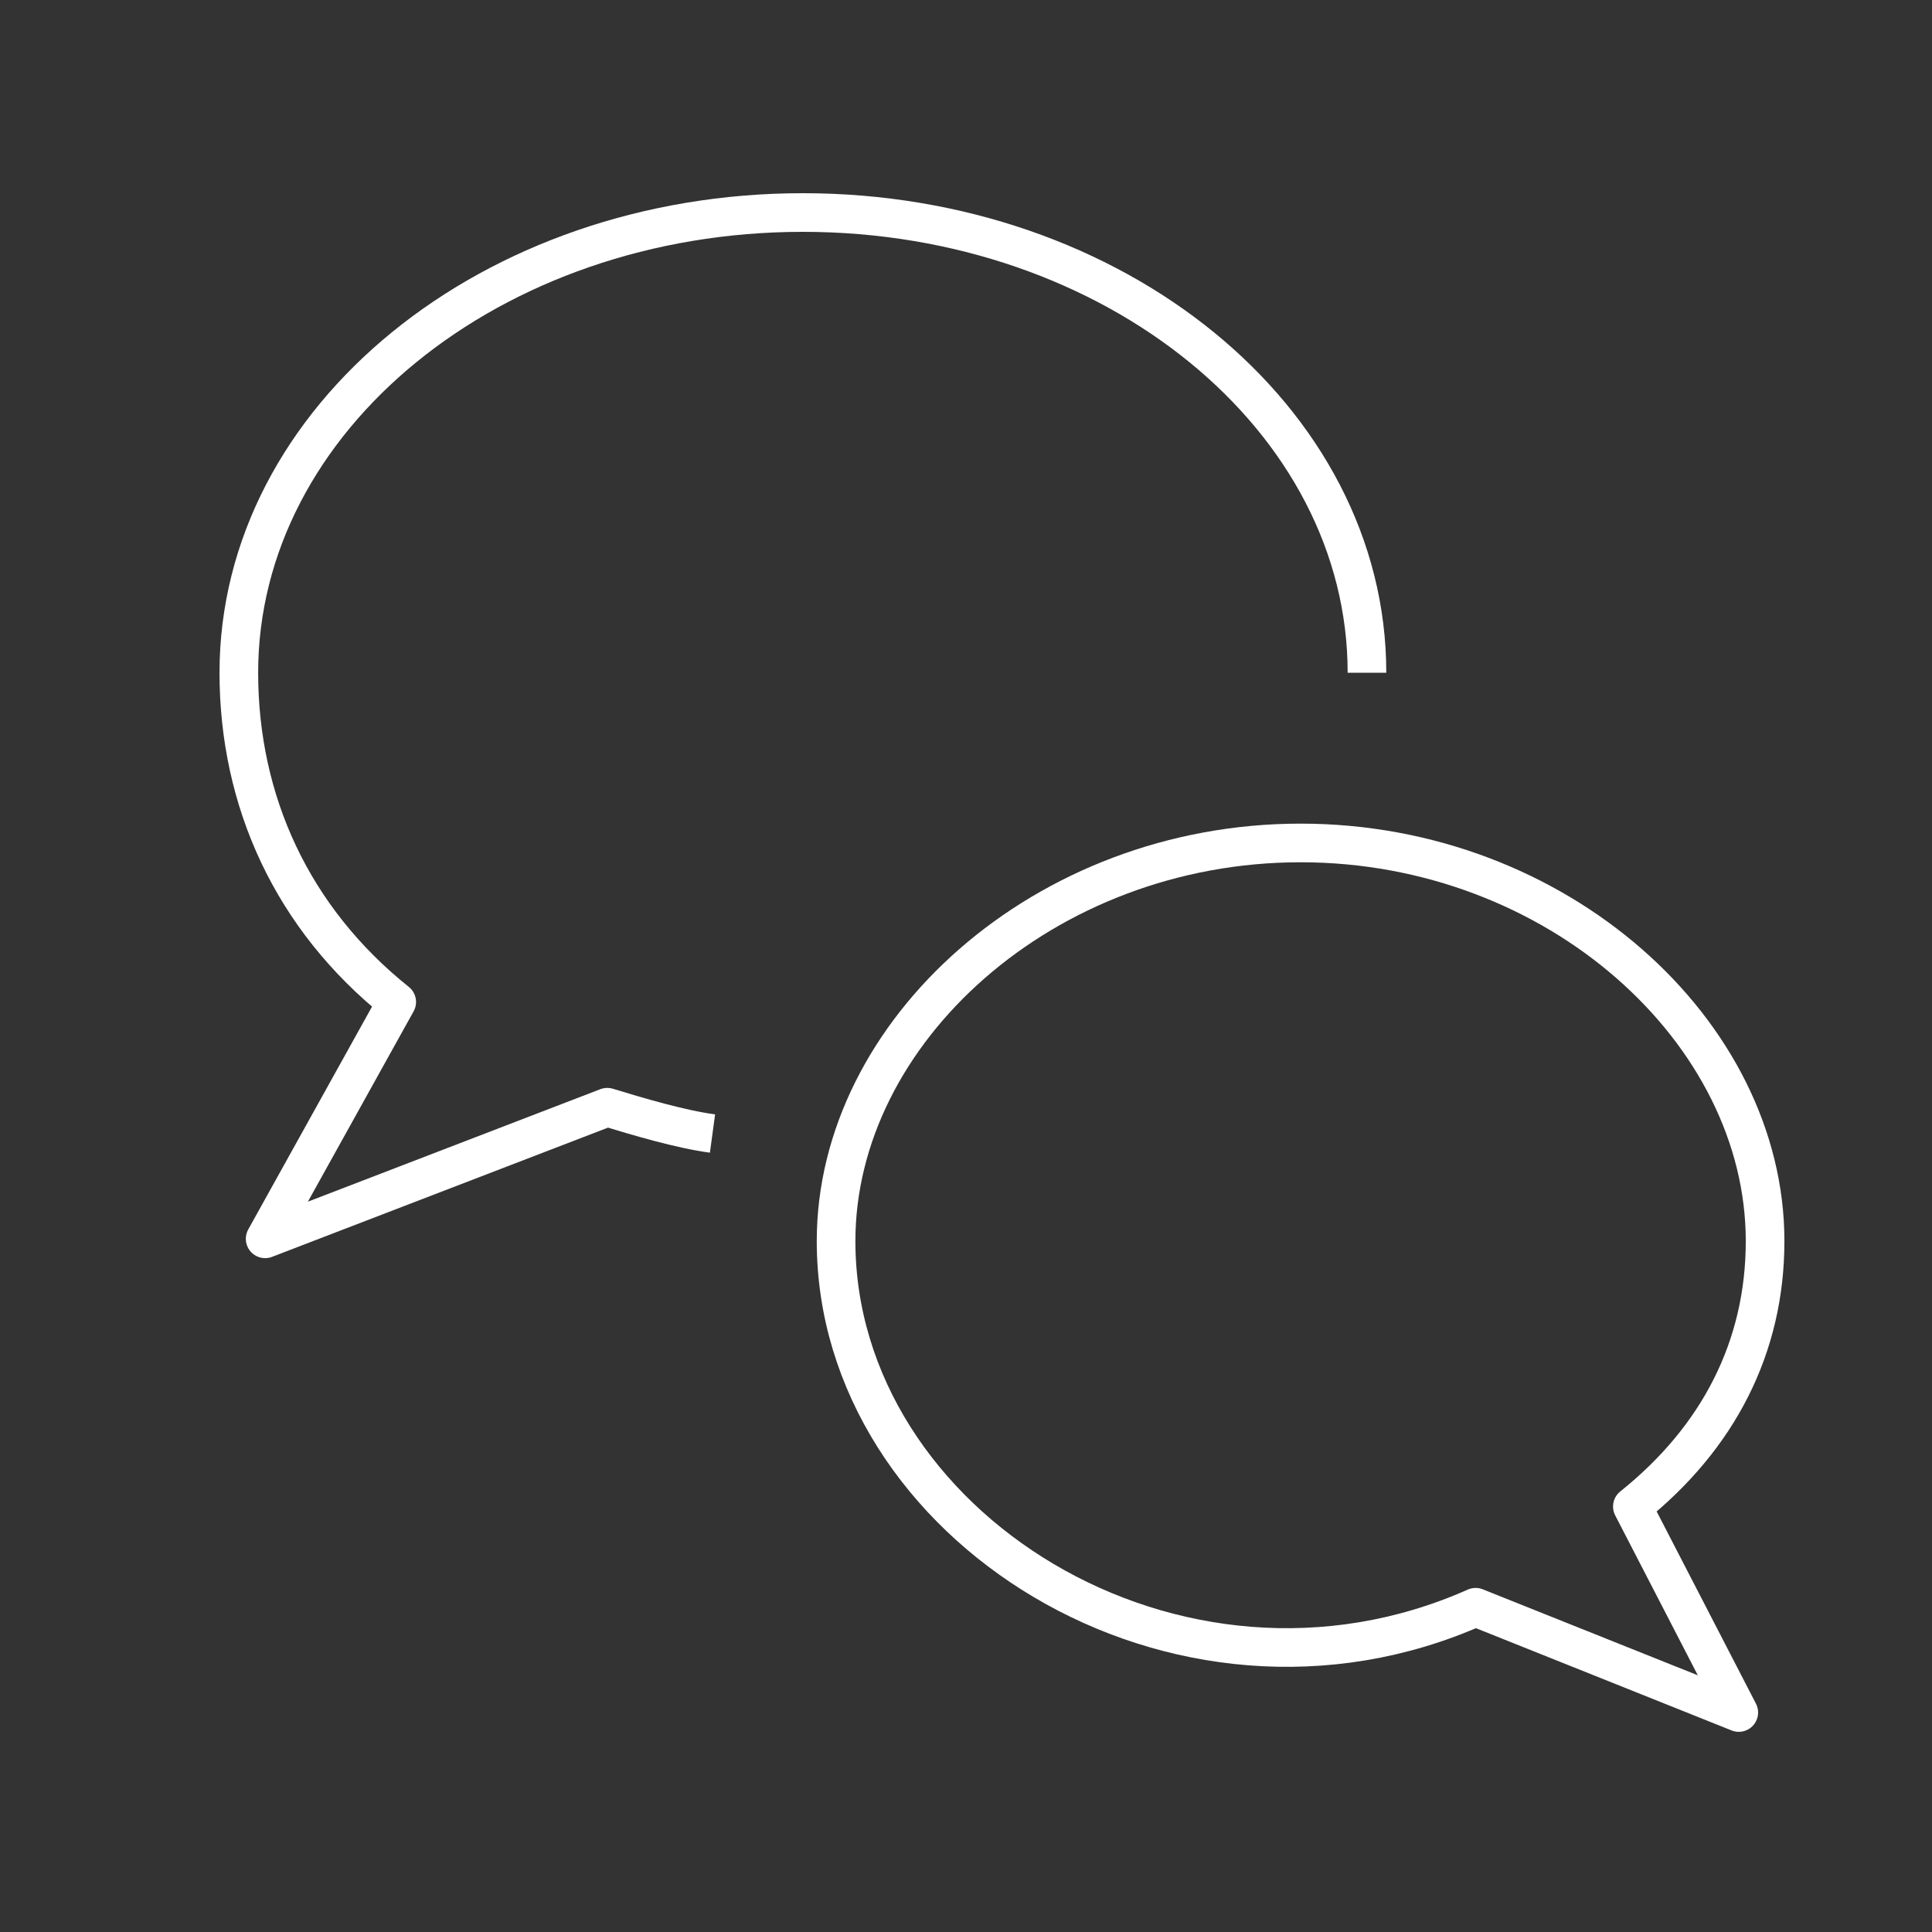 <?xml version="1.0" encoding="UTF-8" standalone="no"?>
<svg width="100px" height="100px" viewBox="0 0 100 100" version="1.1" xmlns="http://www.w3.org/2000/svg" xmlns:xlink="http://www.w3.org/1999/xlink" xmlns:sketch="http://www.bohemiancoding.com/sketch/ns">
    <rect x="0" y="0" width="100" height="100" fill="#333333" stroke="none"/>
    <!-- Generator: Sketch 3.2.2 (9983) - http://www.bohemiancoding.com/sketch -->
    <title>Artboard 2</title>
    <desc>Created with Sketch.</desc>
    <defs></defs>
    <g id="Homepage" stroke="none" stroke-width="1" fill="none" fill-rule="evenodd" sketch:type="MSPage">
        <g id="Artboard-2" sketch:type="MSArtboardGroup" stroke="#FFFFFF" stroke-width="2" stroke-linejoin="round">
            <g id="Stroke-382-+-Stroke-383" sketch:type="MSLayerGroup" transform="translate(12, 11)">
                <path d="M24.879,47.672 C23.199,47.444 21.041,46.801 19.431,46.31 L1.724,53.121 L8.534,40.862 C3.13,36.539 0.362,30.483 0.362,23.82 C0.362,10.665 13.432,0 29.557,0 C45.684,0 58.754,10.665 58.754,23.82" id="Stroke-382" sketch:type="MSShapeGroup"></path>
                <path d="M31.275,53.239 C31.275,67.969 48.924,79.061 64.378,72.191 L77.999,77.639 L72.491,66.977 C76.942,63.417 79.361,58.726 79.361,53.239 C79.361,42.405 68.598,32.631 55.318,32.631 C42.041,32.631 31.275,42.405 31.275,53.239 L31.275,53.239 Z" id="Stroke-383" sketch:type="MSShapeGroup"></path>
            </g>
        </g>
    </g>
</svg>
